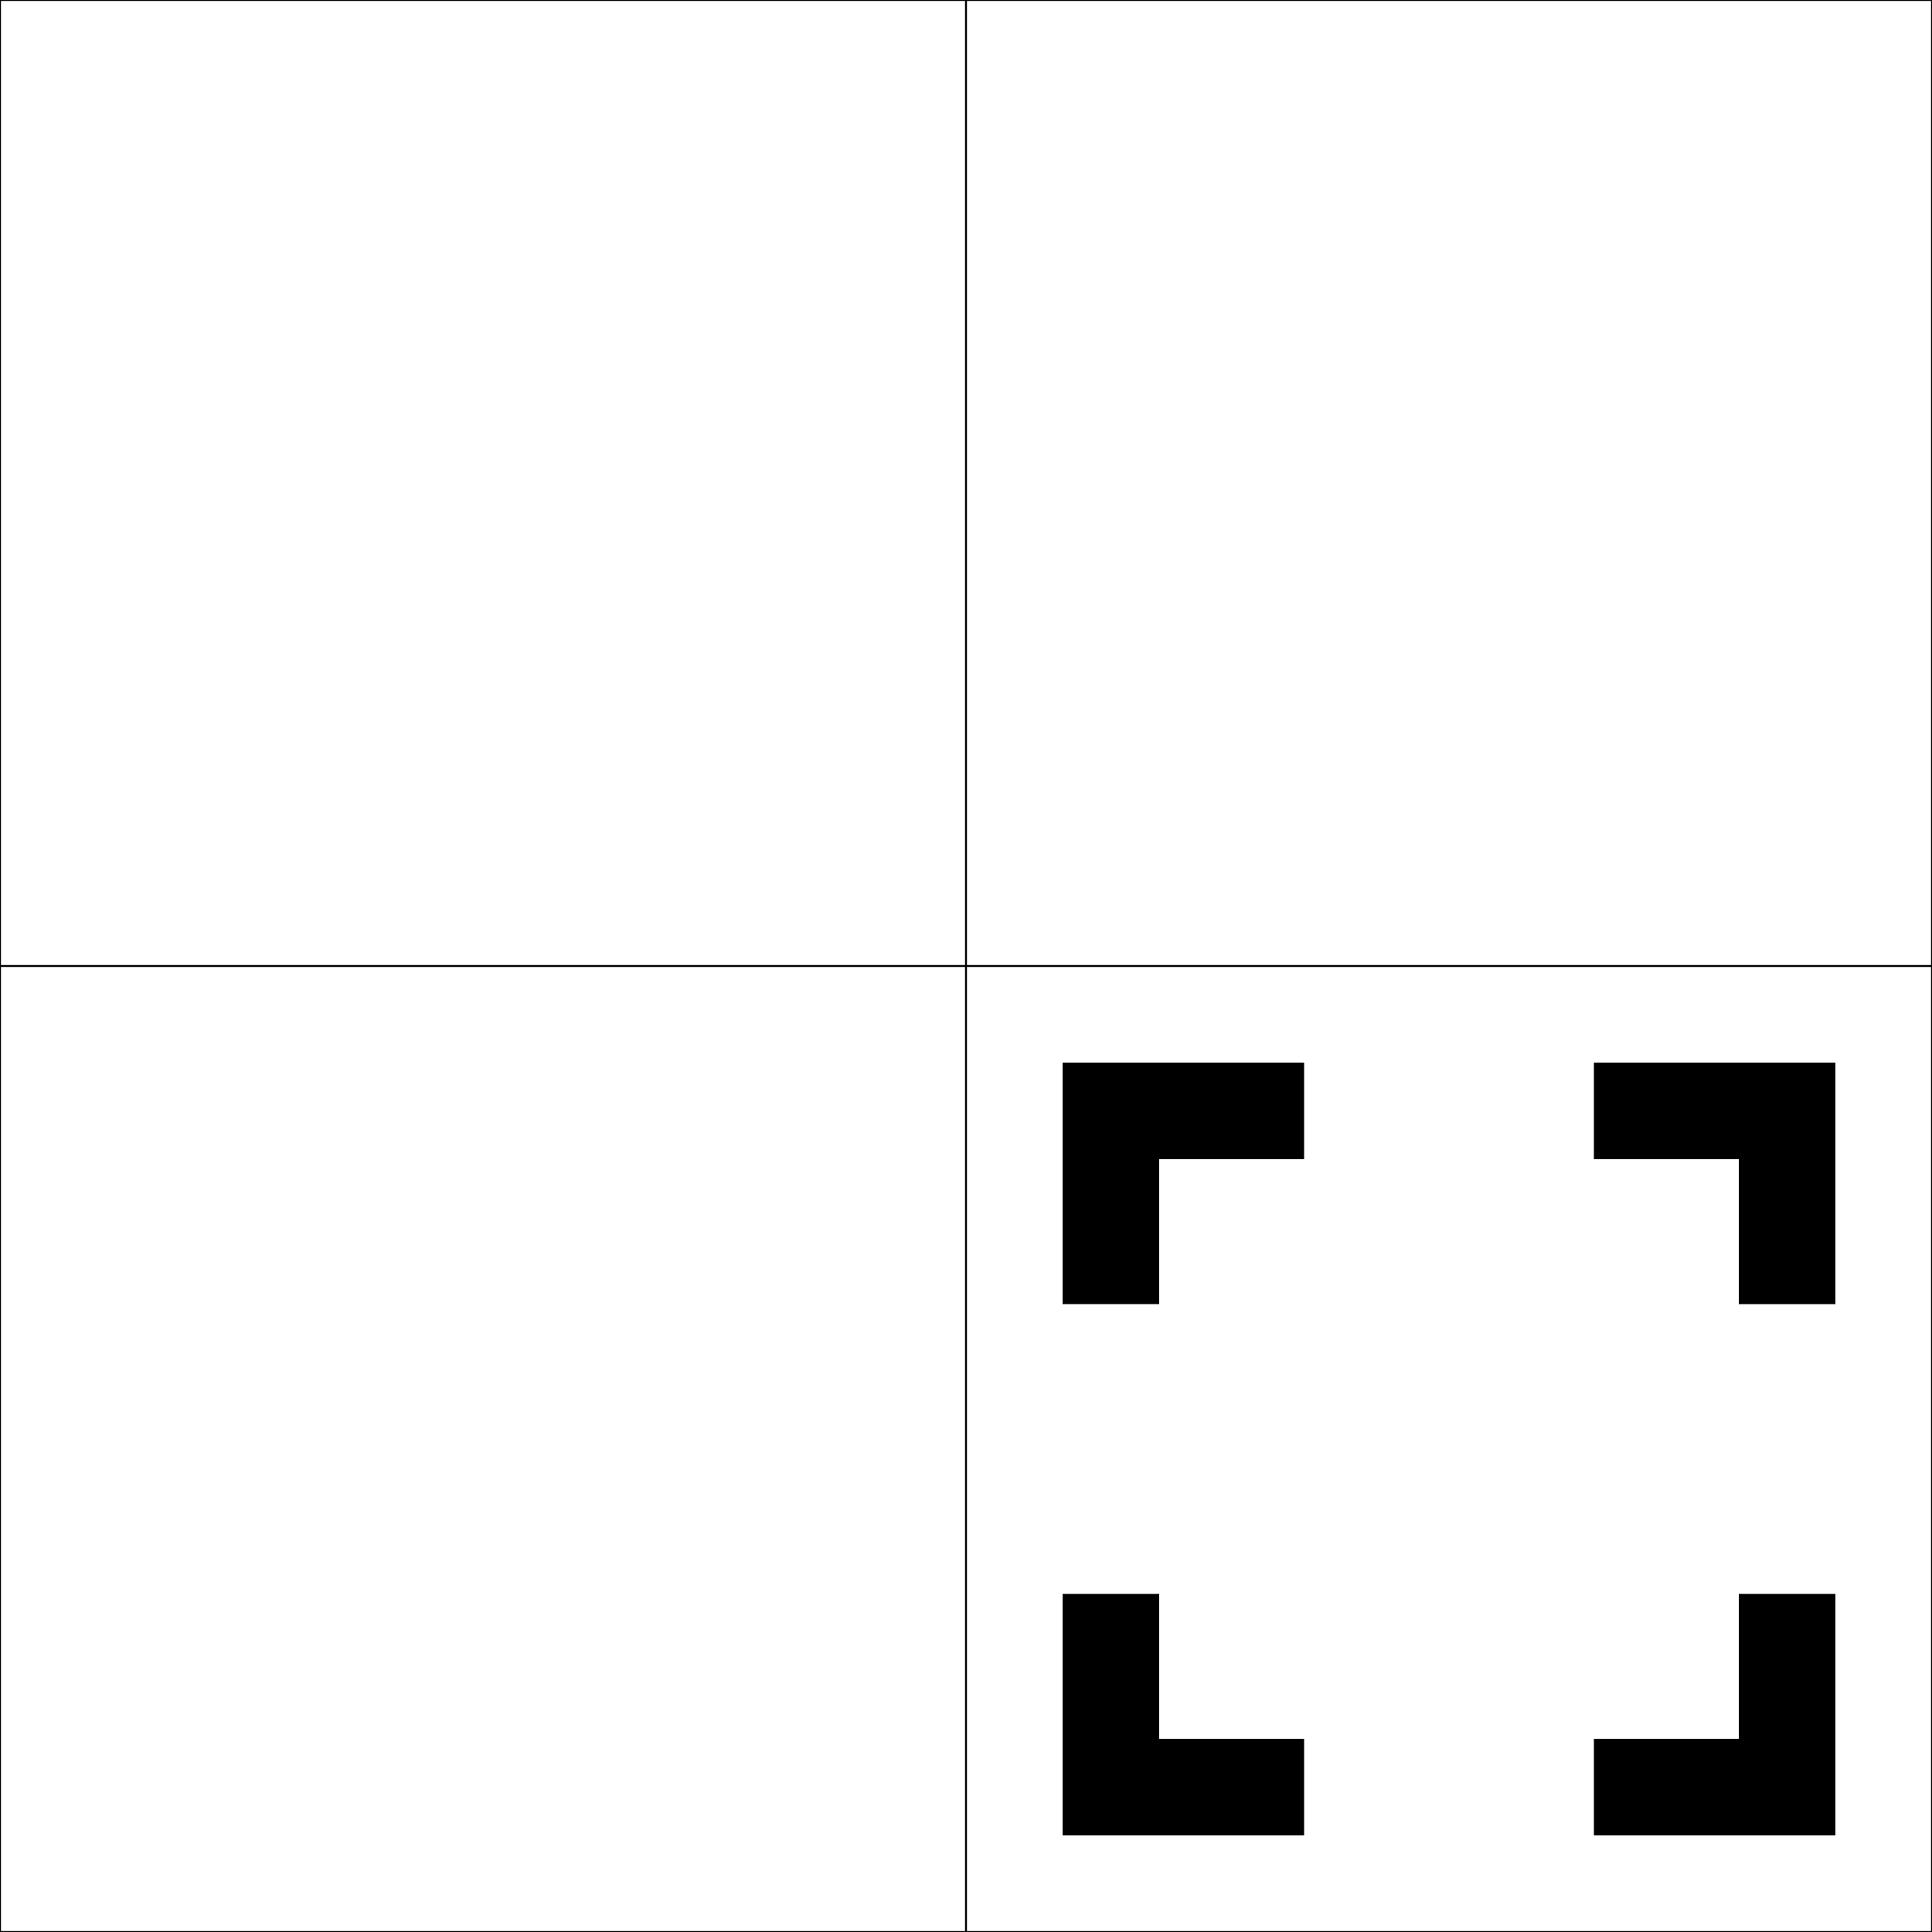 <?xml version="1.0" encoding="UTF-8"?>
<!DOCTYPE svg PUBLIC "-//W3C//DTD SVG 1.1//EN"
    "http://www.w3.org/Graphics/SVG/1.1/DTD/svg11.dtd">

<svg viewBox="-1 -1 2 2" height="300px" width="300px" xmlns="http://www.w3.org/2000/svg" xmlns:xlink="http://www.w3.org/1999/xlink">
    <g fill="none" stroke="black" stroke-width="4.0e-2">
        <path d="M 0.15,0.35 L 0.15,0.15 L 0.35,0.15 " stroke-width="0.1" fill="none" />
        <path d="M 0.15,0.35 L 0.15,0.15 L 0.35,0.15 " stroke-width="0.1" fill="none" transform="rotate(90.0,0.5,0.5)" />
        <path d="M 0.15,0.35 L 0.15,0.15 L 0.35,0.15 " stroke-width="0.1" fill="none" transform="rotate(180.0,0.5,0.5)" />
        <path d="M 0.15,0.35 L 0.15,0.15 L 0.35,0.15 " stroke-width="0.1" fill="none" transform="rotate(270.0,0.5,0.5)" />
    </g>
    <path fill="none" stroke="black" stroke-width="0.002" d="M -1.0,-1.0 L -1.0,1.0 L 1.0,1.0 L 1.0,-1.0 ZM 0.0,-1.0 L 0.0,1.0 M -1.0,0.0 L 1.0,0.0 " />
</svg>
